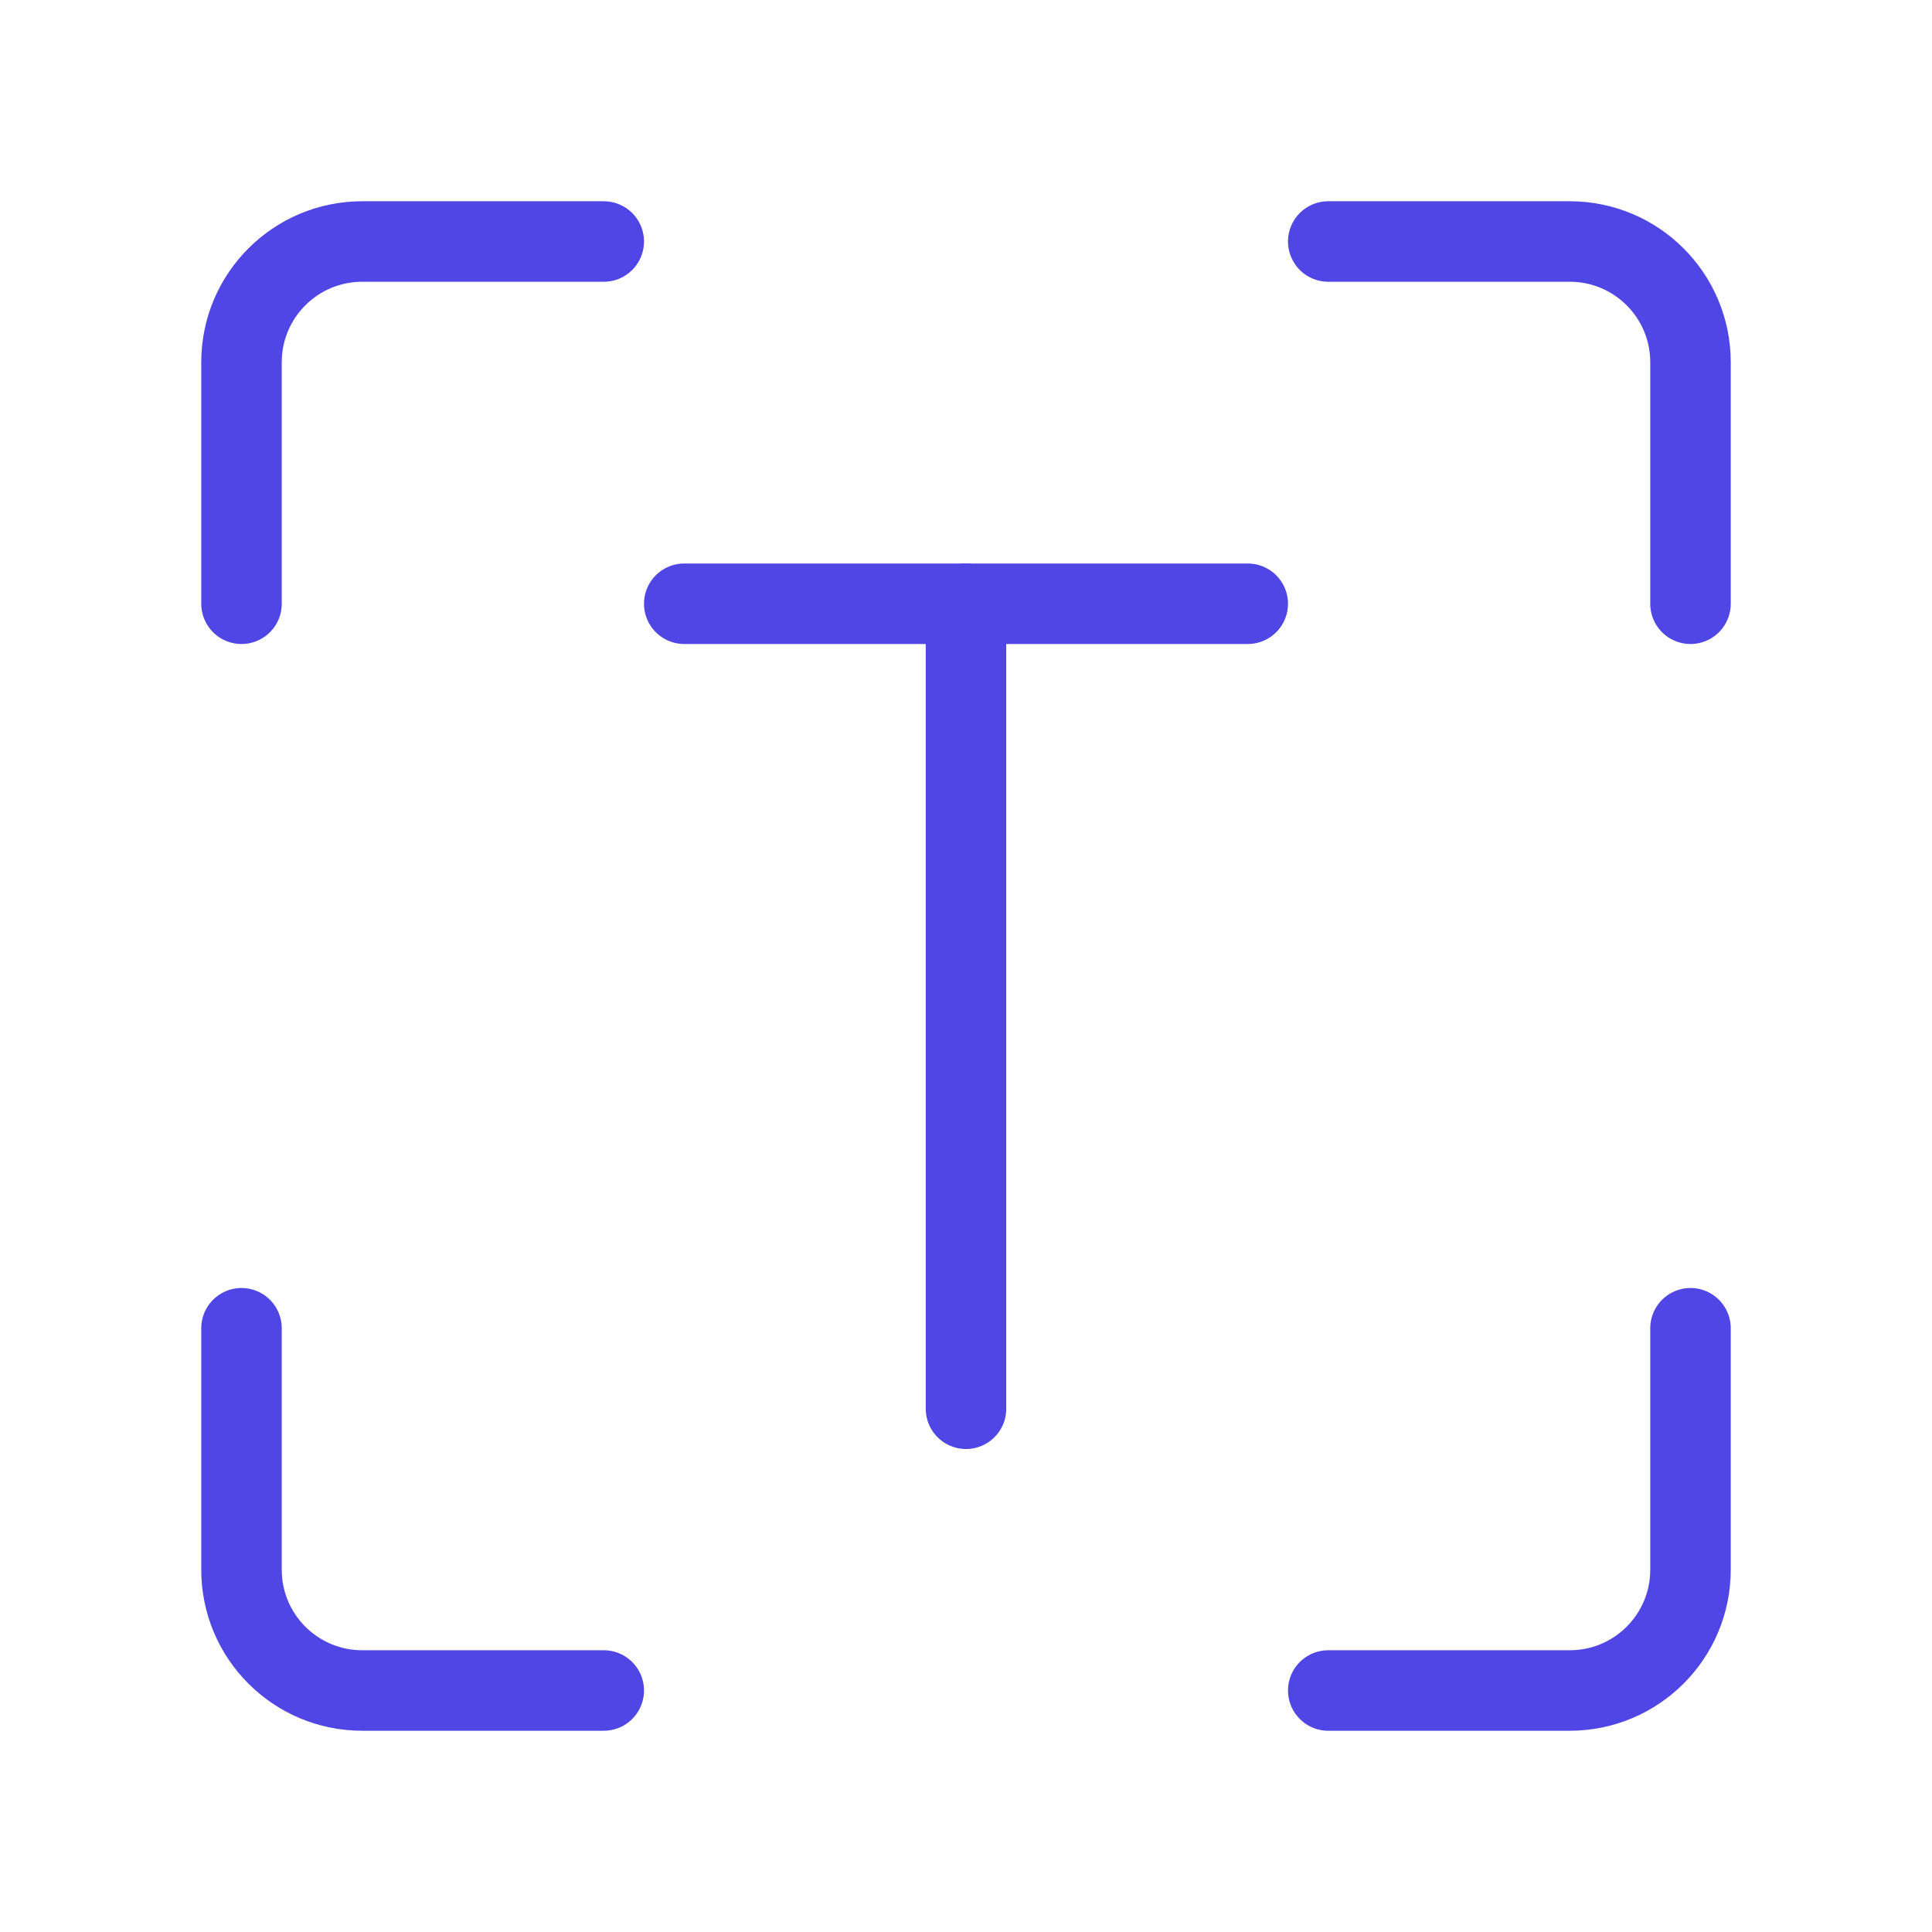 <?xml version="1.0" encoding="UTF-8"?><svg width="38" height="38" viewBox="0 0 48 48" fill="none" xmlns="http://www.w3.org/2000/svg"><path d="M6 33V39C6 40.657 7.343 42 9 42H15" stroke="#4f46e5" stroke-width="2" stroke-linecap="round" stroke-linejoin="round"/><path d="M33 42H39C40.657 42 42 40.657 42 39V33" stroke="#4f46e5" stroke-width="2" stroke-linecap="round" stroke-linejoin="round"/><path d="M42 15V9C42 7.343 40.657 6 39 6H33" stroke="#4f46e5" stroke-width="2" stroke-linecap="round" stroke-linejoin="round"/><path d="M6 15V9C6 7.343 7.343 6 9 6H15" stroke="#4f46e5" stroke-width="2" stroke-linecap="round" stroke-linejoin="round"/><path d="M24 15V35" stroke="#4f46e5" stroke-width="2" stroke-linecap="round" stroke-linejoin="round"/><path d="M17 15H24H31" stroke="#4f46e5" stroke-width="2" stroke-linecap="round" stroke-linejoin="round"/></svg>